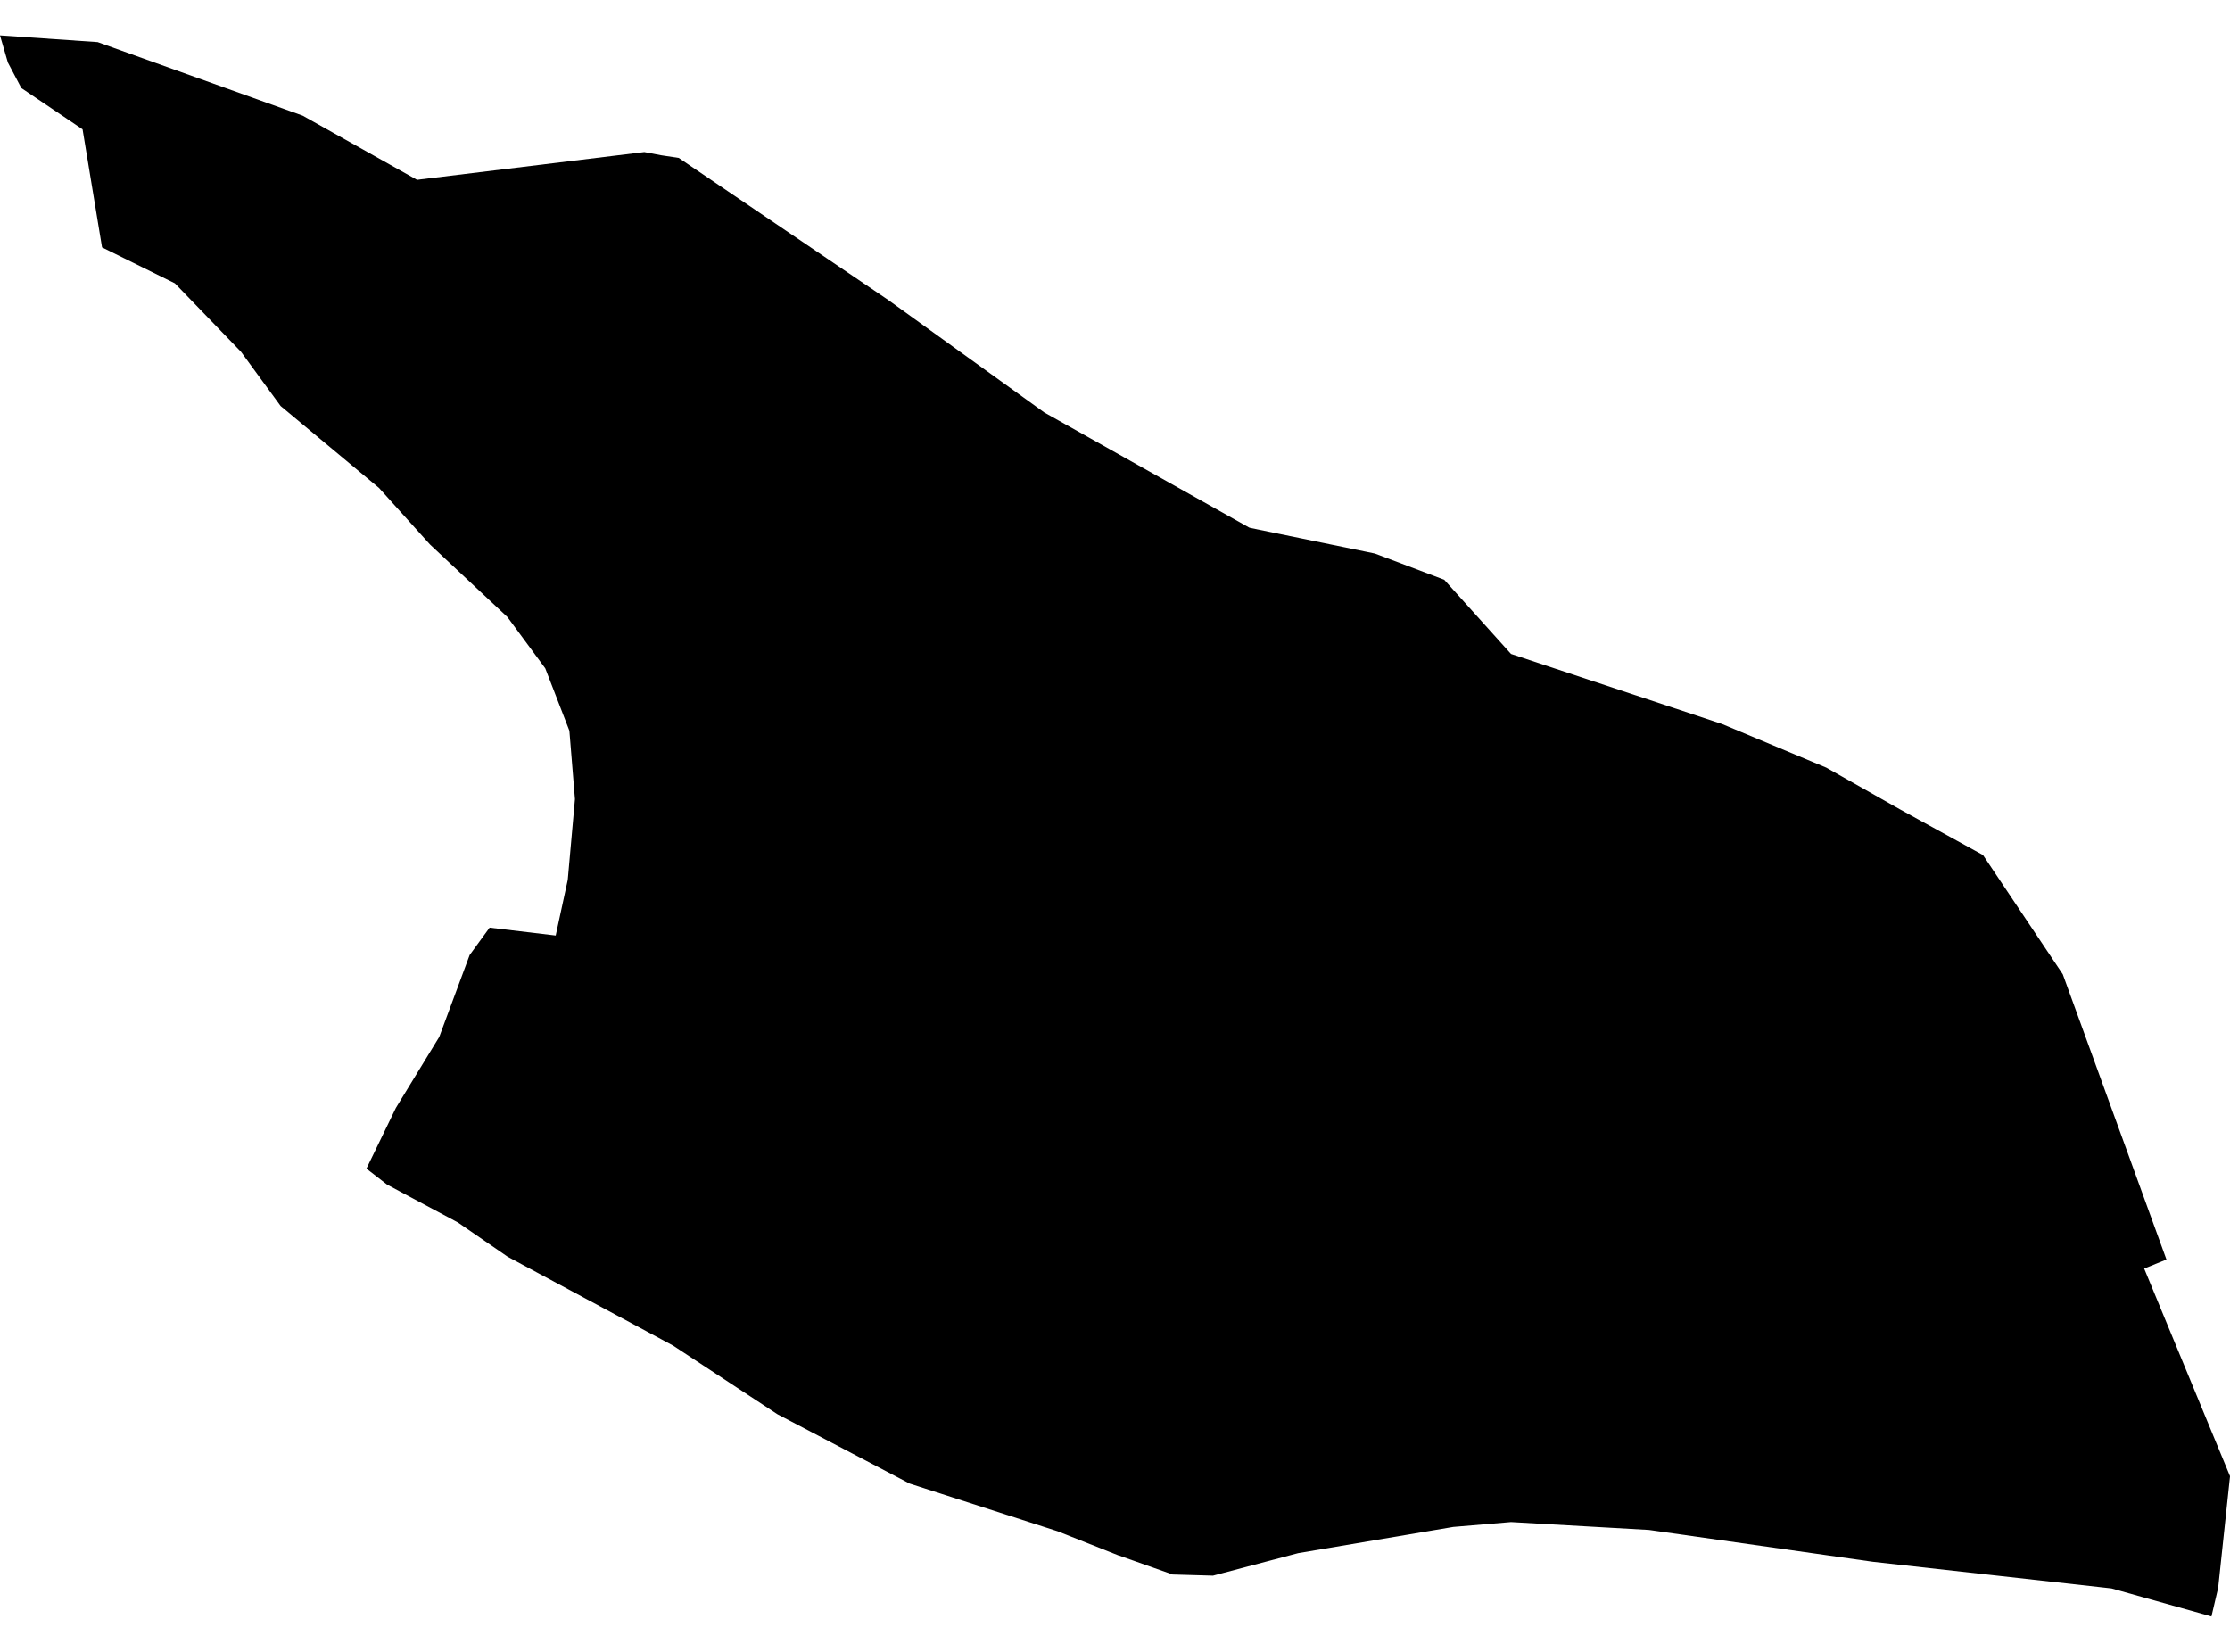 <?xml version='1.0'?>
<svg  baseProfile = 'tiny' width = '540' height = '400' stroke-linecap = 'round' stroke-linejoin = 'round' version='1.1' xmlns='http://www.w3.org/2000/svg'>
<path id='4619201001' title='4619201001'  d='M 270.871 376.658 256.156 370.817 220.268 359.248 188.256 342.456 162.983 325.832 122.939 304.321 110.864 296.009 93.735 286.855 88.736 282.98 95.869 268.265 106.371 251.08 113.729 231.254 118.559 224.627 134.565 226.537 137.485 213.058 139.226 193.513 137.878 176.945 132.037 161.838 122.883 149.426 104.125 131.847 91.769 118.144 67.956 98.318 58.353 85.176 42.346 68.608 24.711 59.903 19.994 31.317 5.167 21.32 1.91 15.142 0 8.571 23.644 10.2 73.292 28.003 100.811 43.448 100.98 43.56 101.766 43.448 156.019 36.821 160.175 37.607 164.275 38.225 164.331 38.225 215.101 72.652 252.899 99.891 302.49 127.747 302.883 127.86 332.93 134.037 349.722 140.384 365.897 158.356 417.005 175.317 442.222 185.875 460.081 195.984 480.187 207.048 499.507 235.916 524.612 304.995 519.22 307.186 540 357.451 540 357.507 537.136 384.465 535.507 391.429 535.339 391.373 511.301 384.633 453.454 378.175 399.314 370.48 365.897 368.571 351.913 369.75 351.576 369.807 314.34 376.097 293.729 381.544 283.956 381.264 270.927 376.658 270.871 376.658 Z' />
</svg>